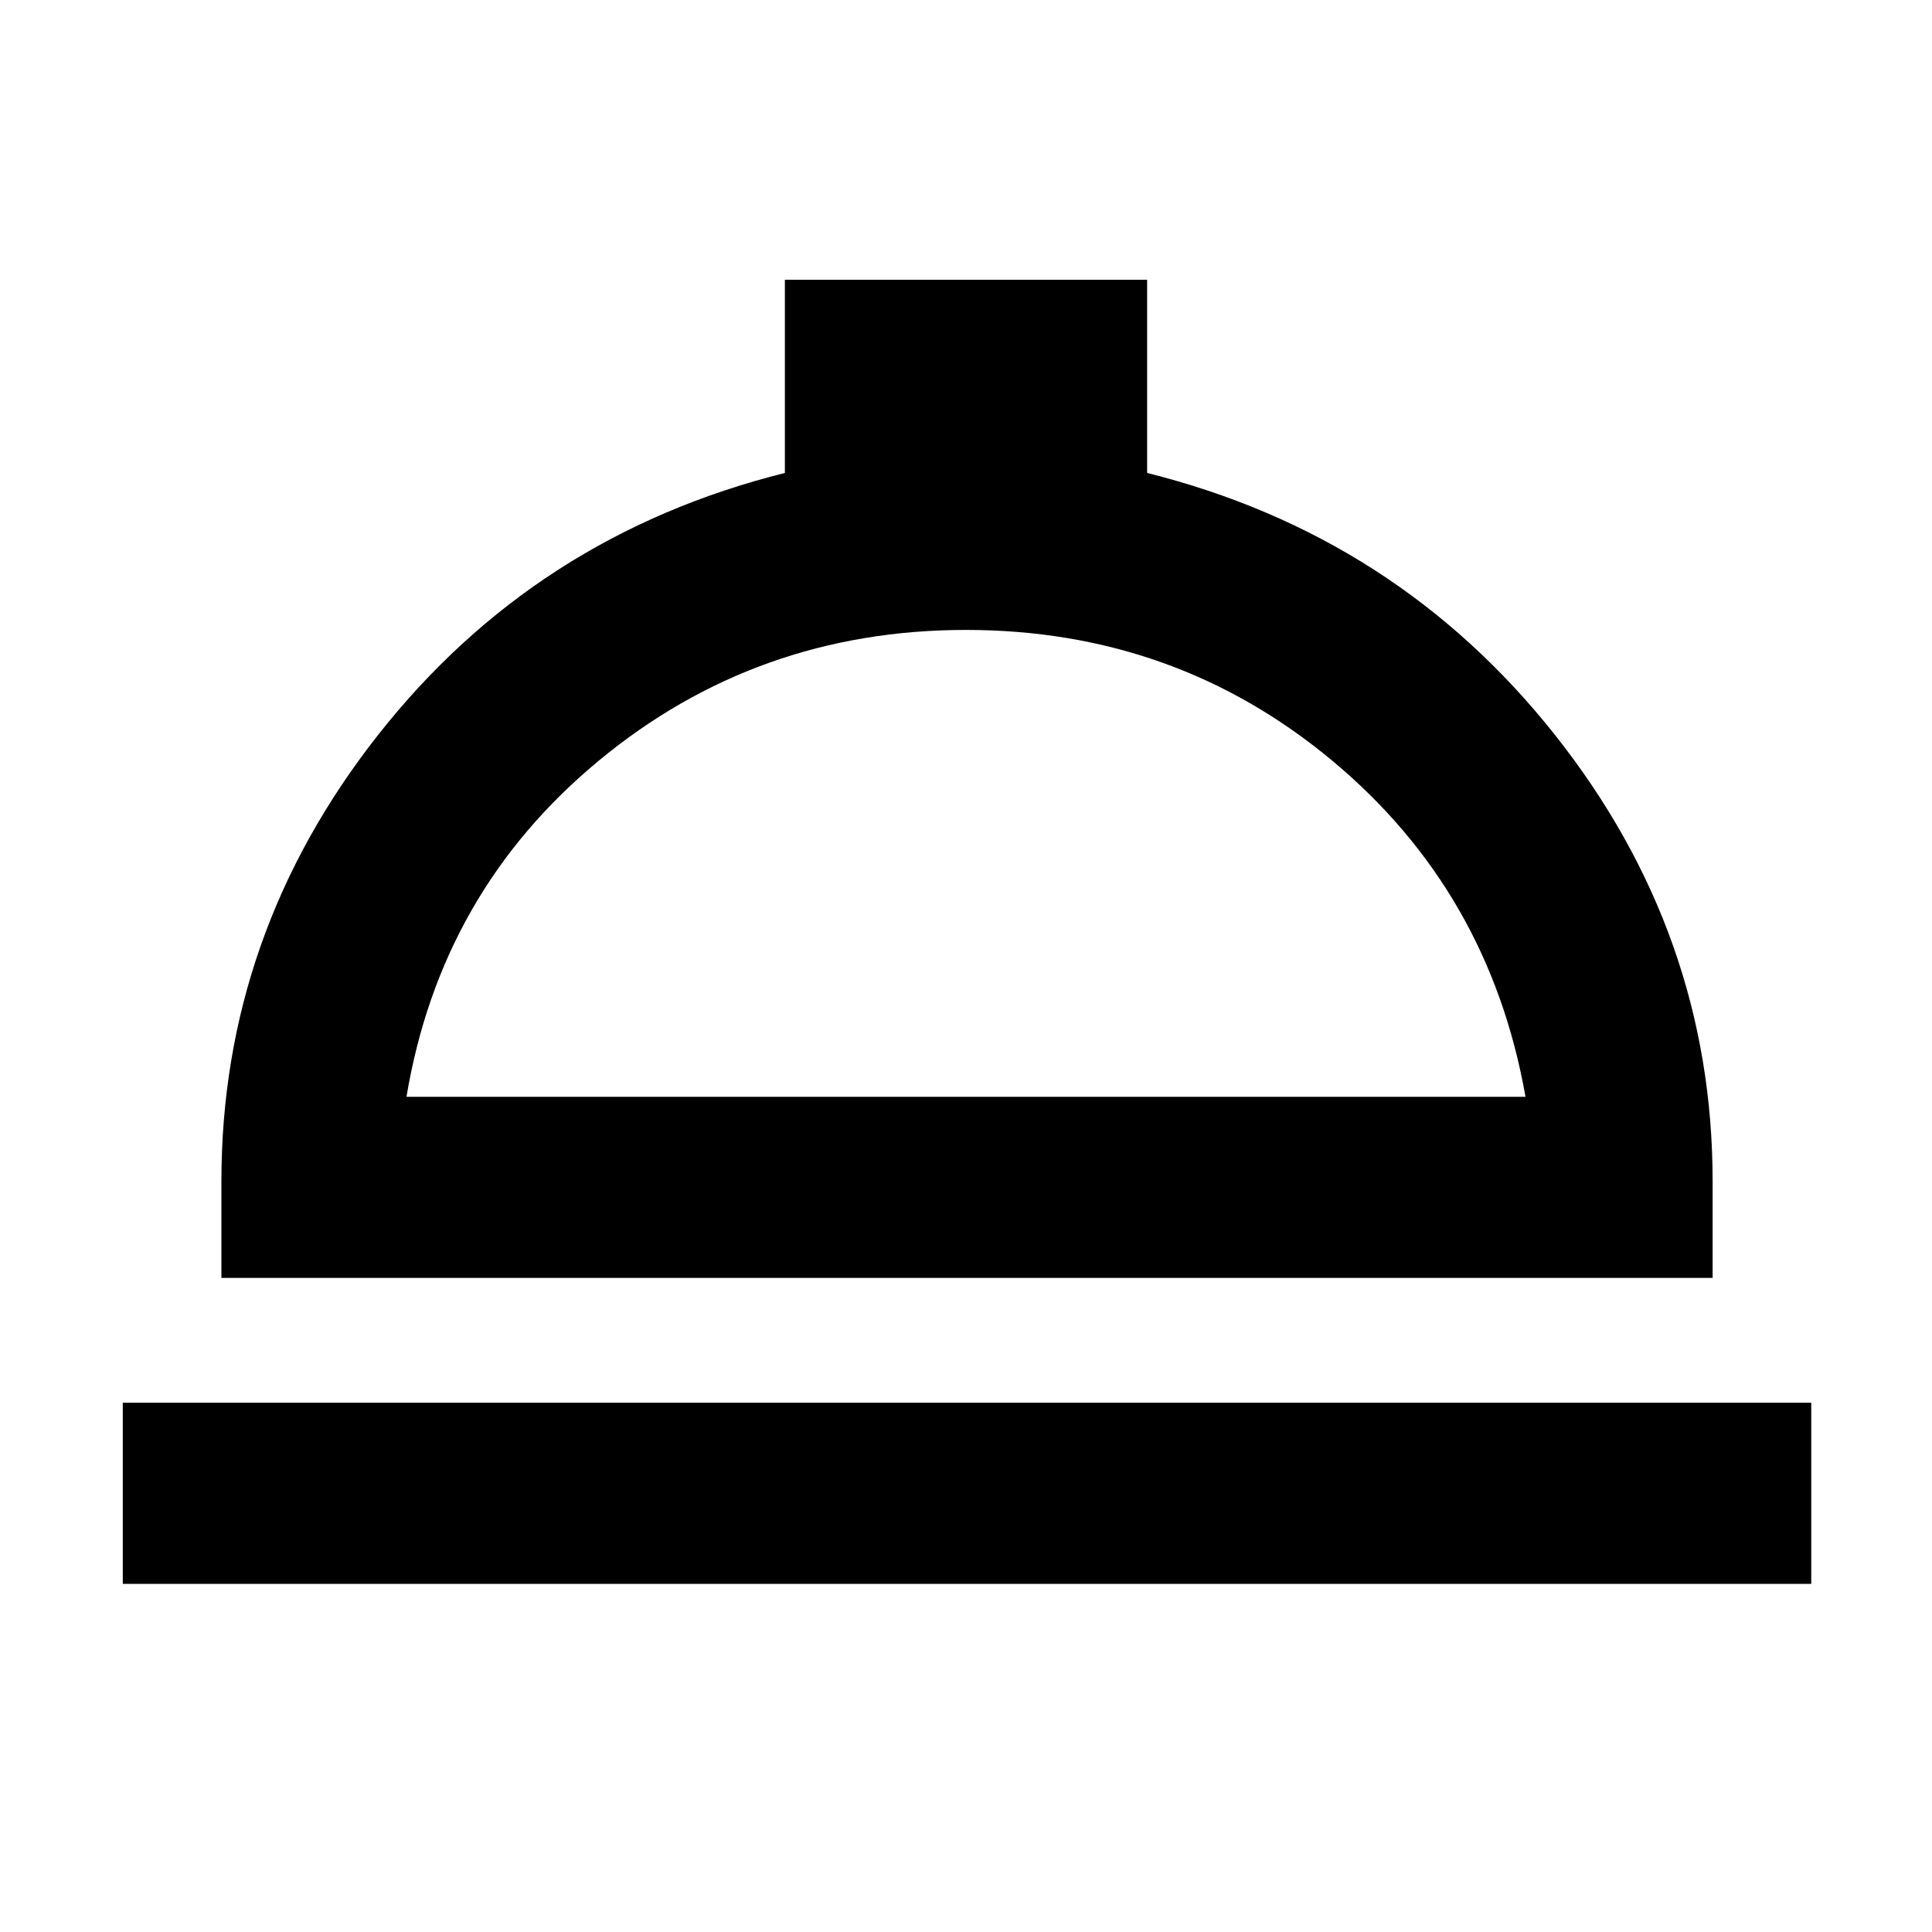 <svg xmlns="http://www.w3.org/2000/svg" height="20" width="20"><path d="M1.271 16.396v-1.875H18.75v1.875Zm1.021-3.167v-1q0-2.562 1.625-4.625 1.625-2.062 4.208-2.708v-2h3.75v2q2.583.646 4.219 2.708 1.635 2.063 1.635 4.625v1Zm1.916-1.875h11.584q-.375-2.125-2-3.479T10 6.521q-2.167 0-3.802 1.354-1.636 1.354-1.99 3.479Zm5.813 0Z"/></svg>
